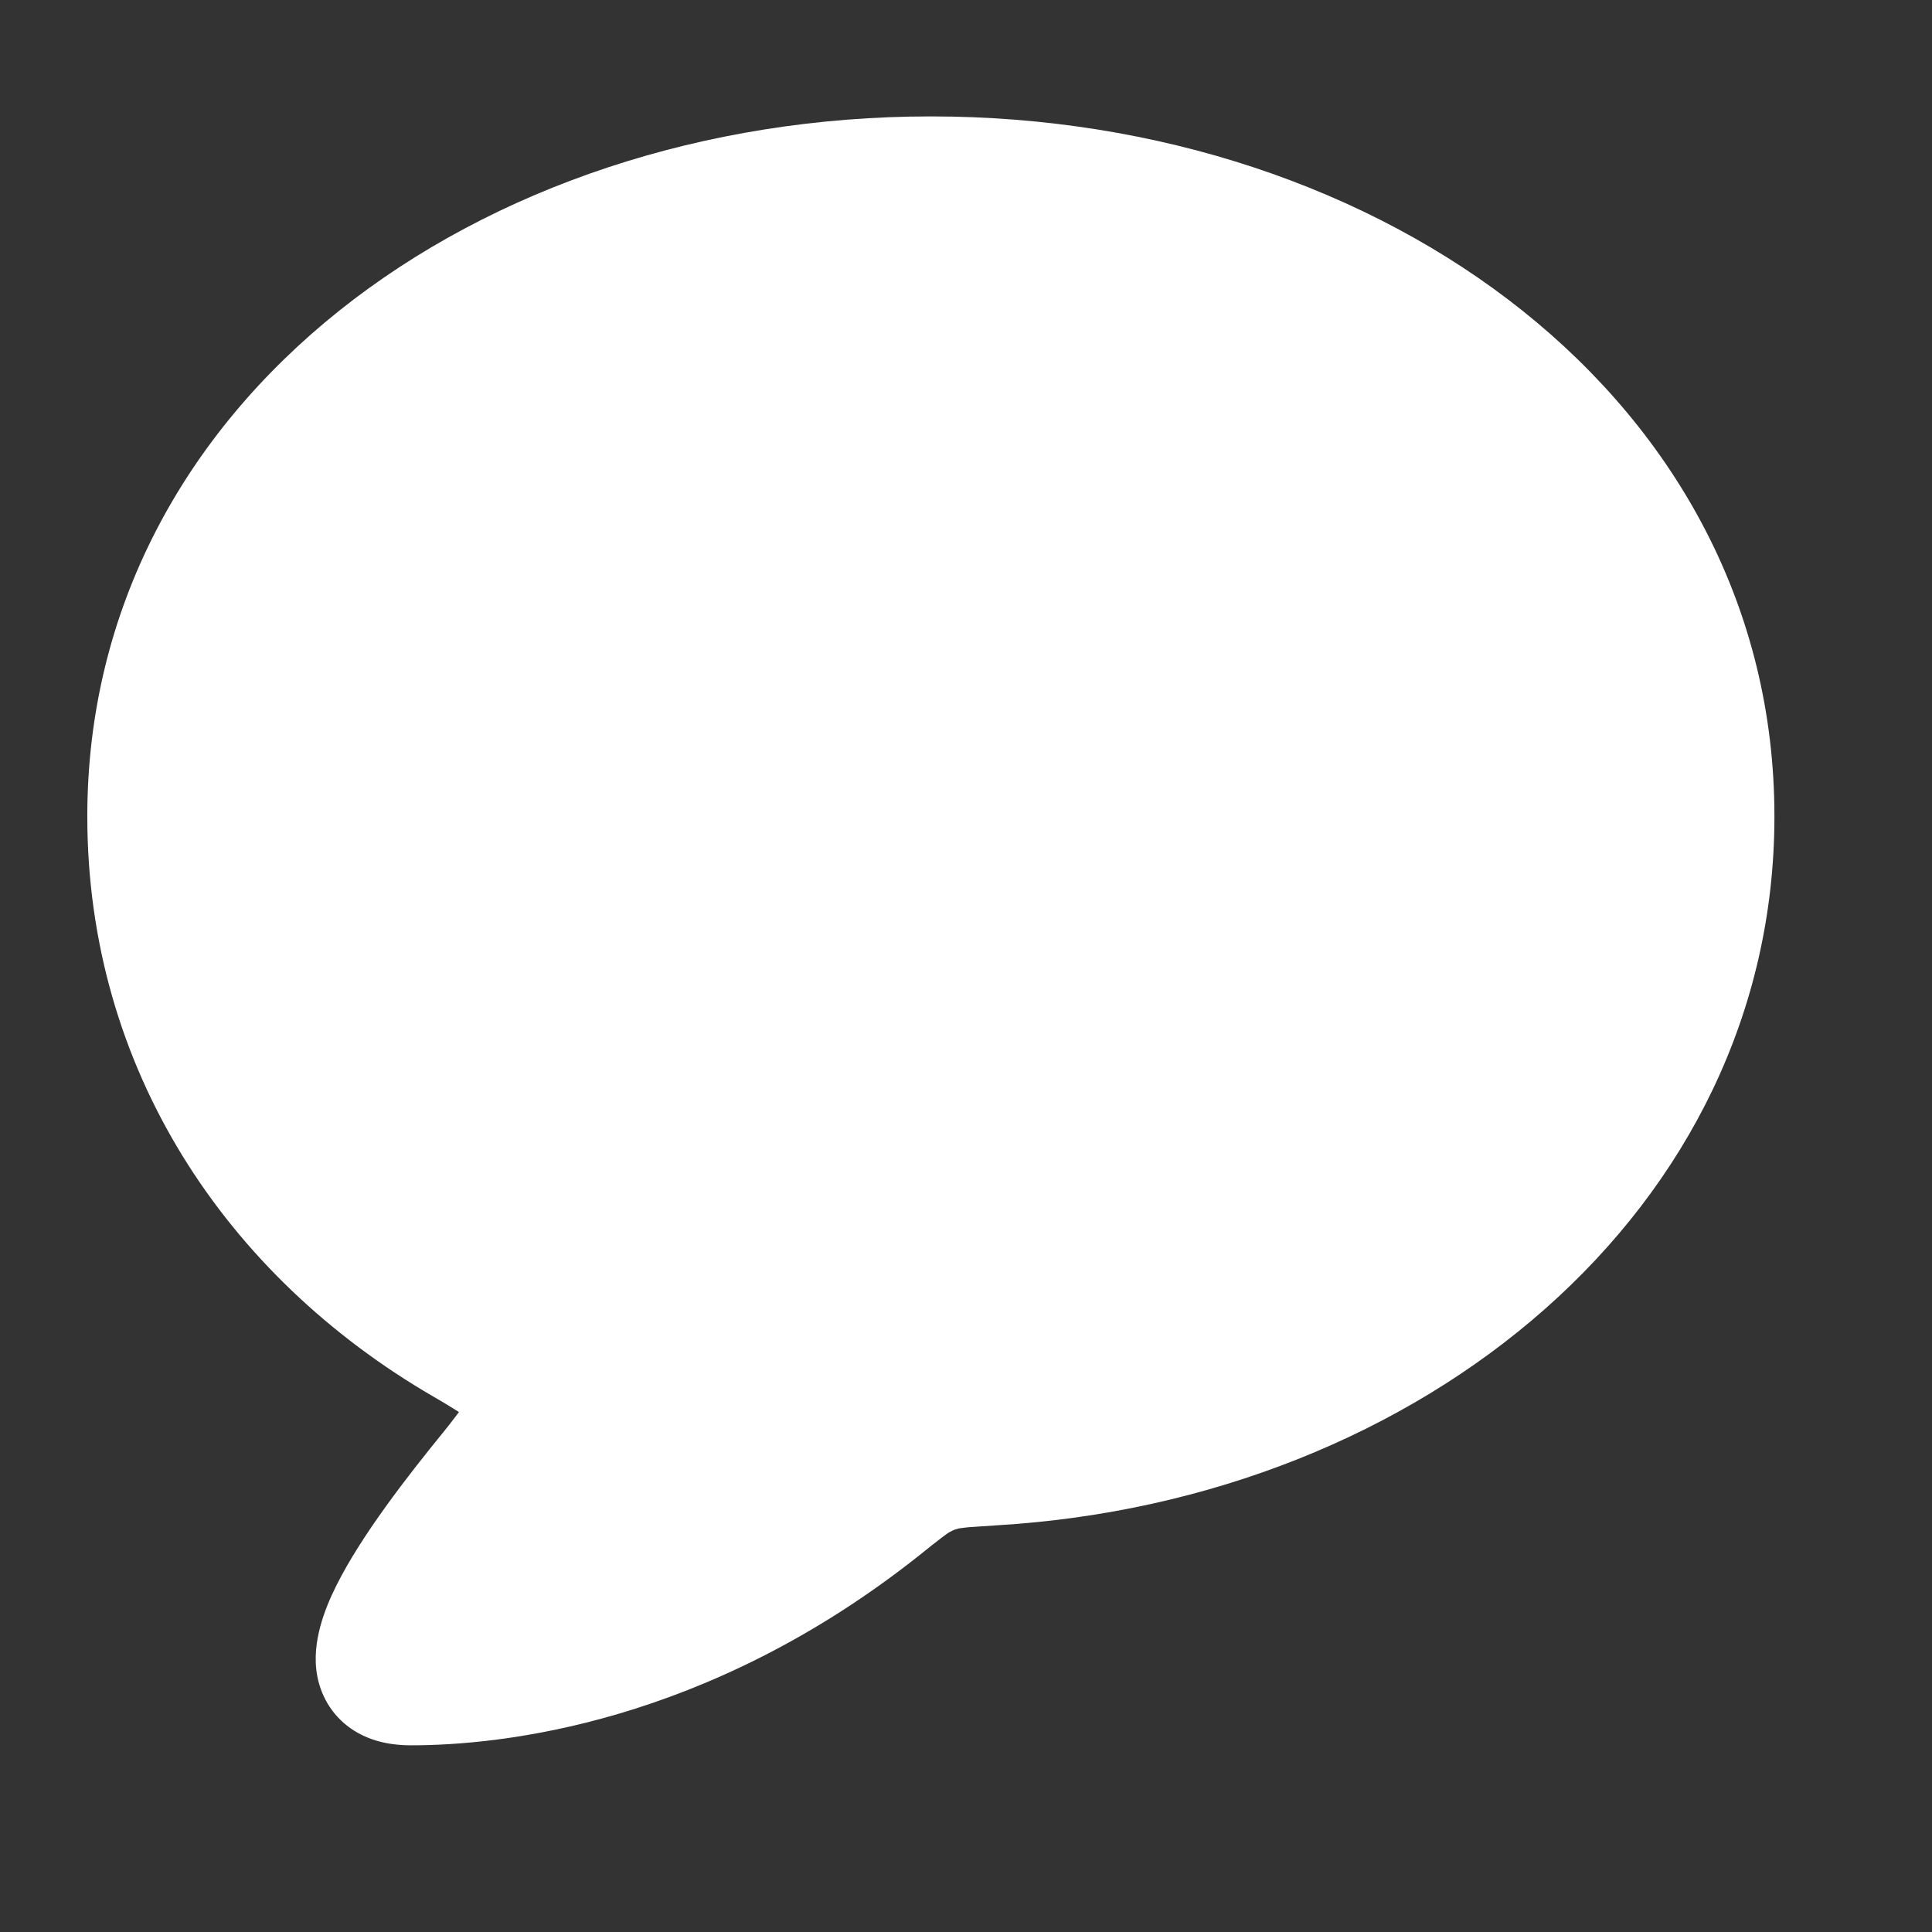 <svg width="16" height="16" viewBox="0 0 16 16" fill="none" xmlns="http://www.w3.org/2000/svg">
<rect x="0" y="0" width="16" height="16" fill="#333333" stroke="none"/>
<path d="M7.709 0.964C11.463 0.964 14.695 3.325 14.695 6.761C14.695 10.019 11.777 12.422 8.255 12.632C8.145 12.639 8.072 12.644 8.018 12.648C7.991 12.651 7.974 12.653 7.961 12.655C7.95 12.657 7.945 12.657 7.945 12.657C7.915 12.664 7.907 12.668 7.904 12.669C7.901 12.67 7.892 12.673 7.864 12.688C7.864 12.688 7.861 12.69 7.851 12.696C7.84 12.704 7.825 12.714 7.804 12.73C7.759 12.764 7.701 12.81 7.614 12.88C5.848 14.282 4.142 14.454 3.403 14.454C3.26 14.454 3.089 14.43 2.935 14.334C2.763 14.227 2.664 14.062 2.629 13.888C2.598 13.732 2.622 13.584 2.652 13.472C2.683 13.355 2.731 13.239 2.785 13.132C2.991 12.718 3.373 12.227 3.672 11.86C3.733 11.785 3.771 11.733 3.801 11.694C3.753 11.664 3.688 11.623 3.589 11.566C1.865 10.565 0.723 8.844 0.723 6.761C0.723 3.325 3.955 0.964 7.709 0.964Z" fill="white" style="fill:white;fill-opacity:1;"/>
</svg>
